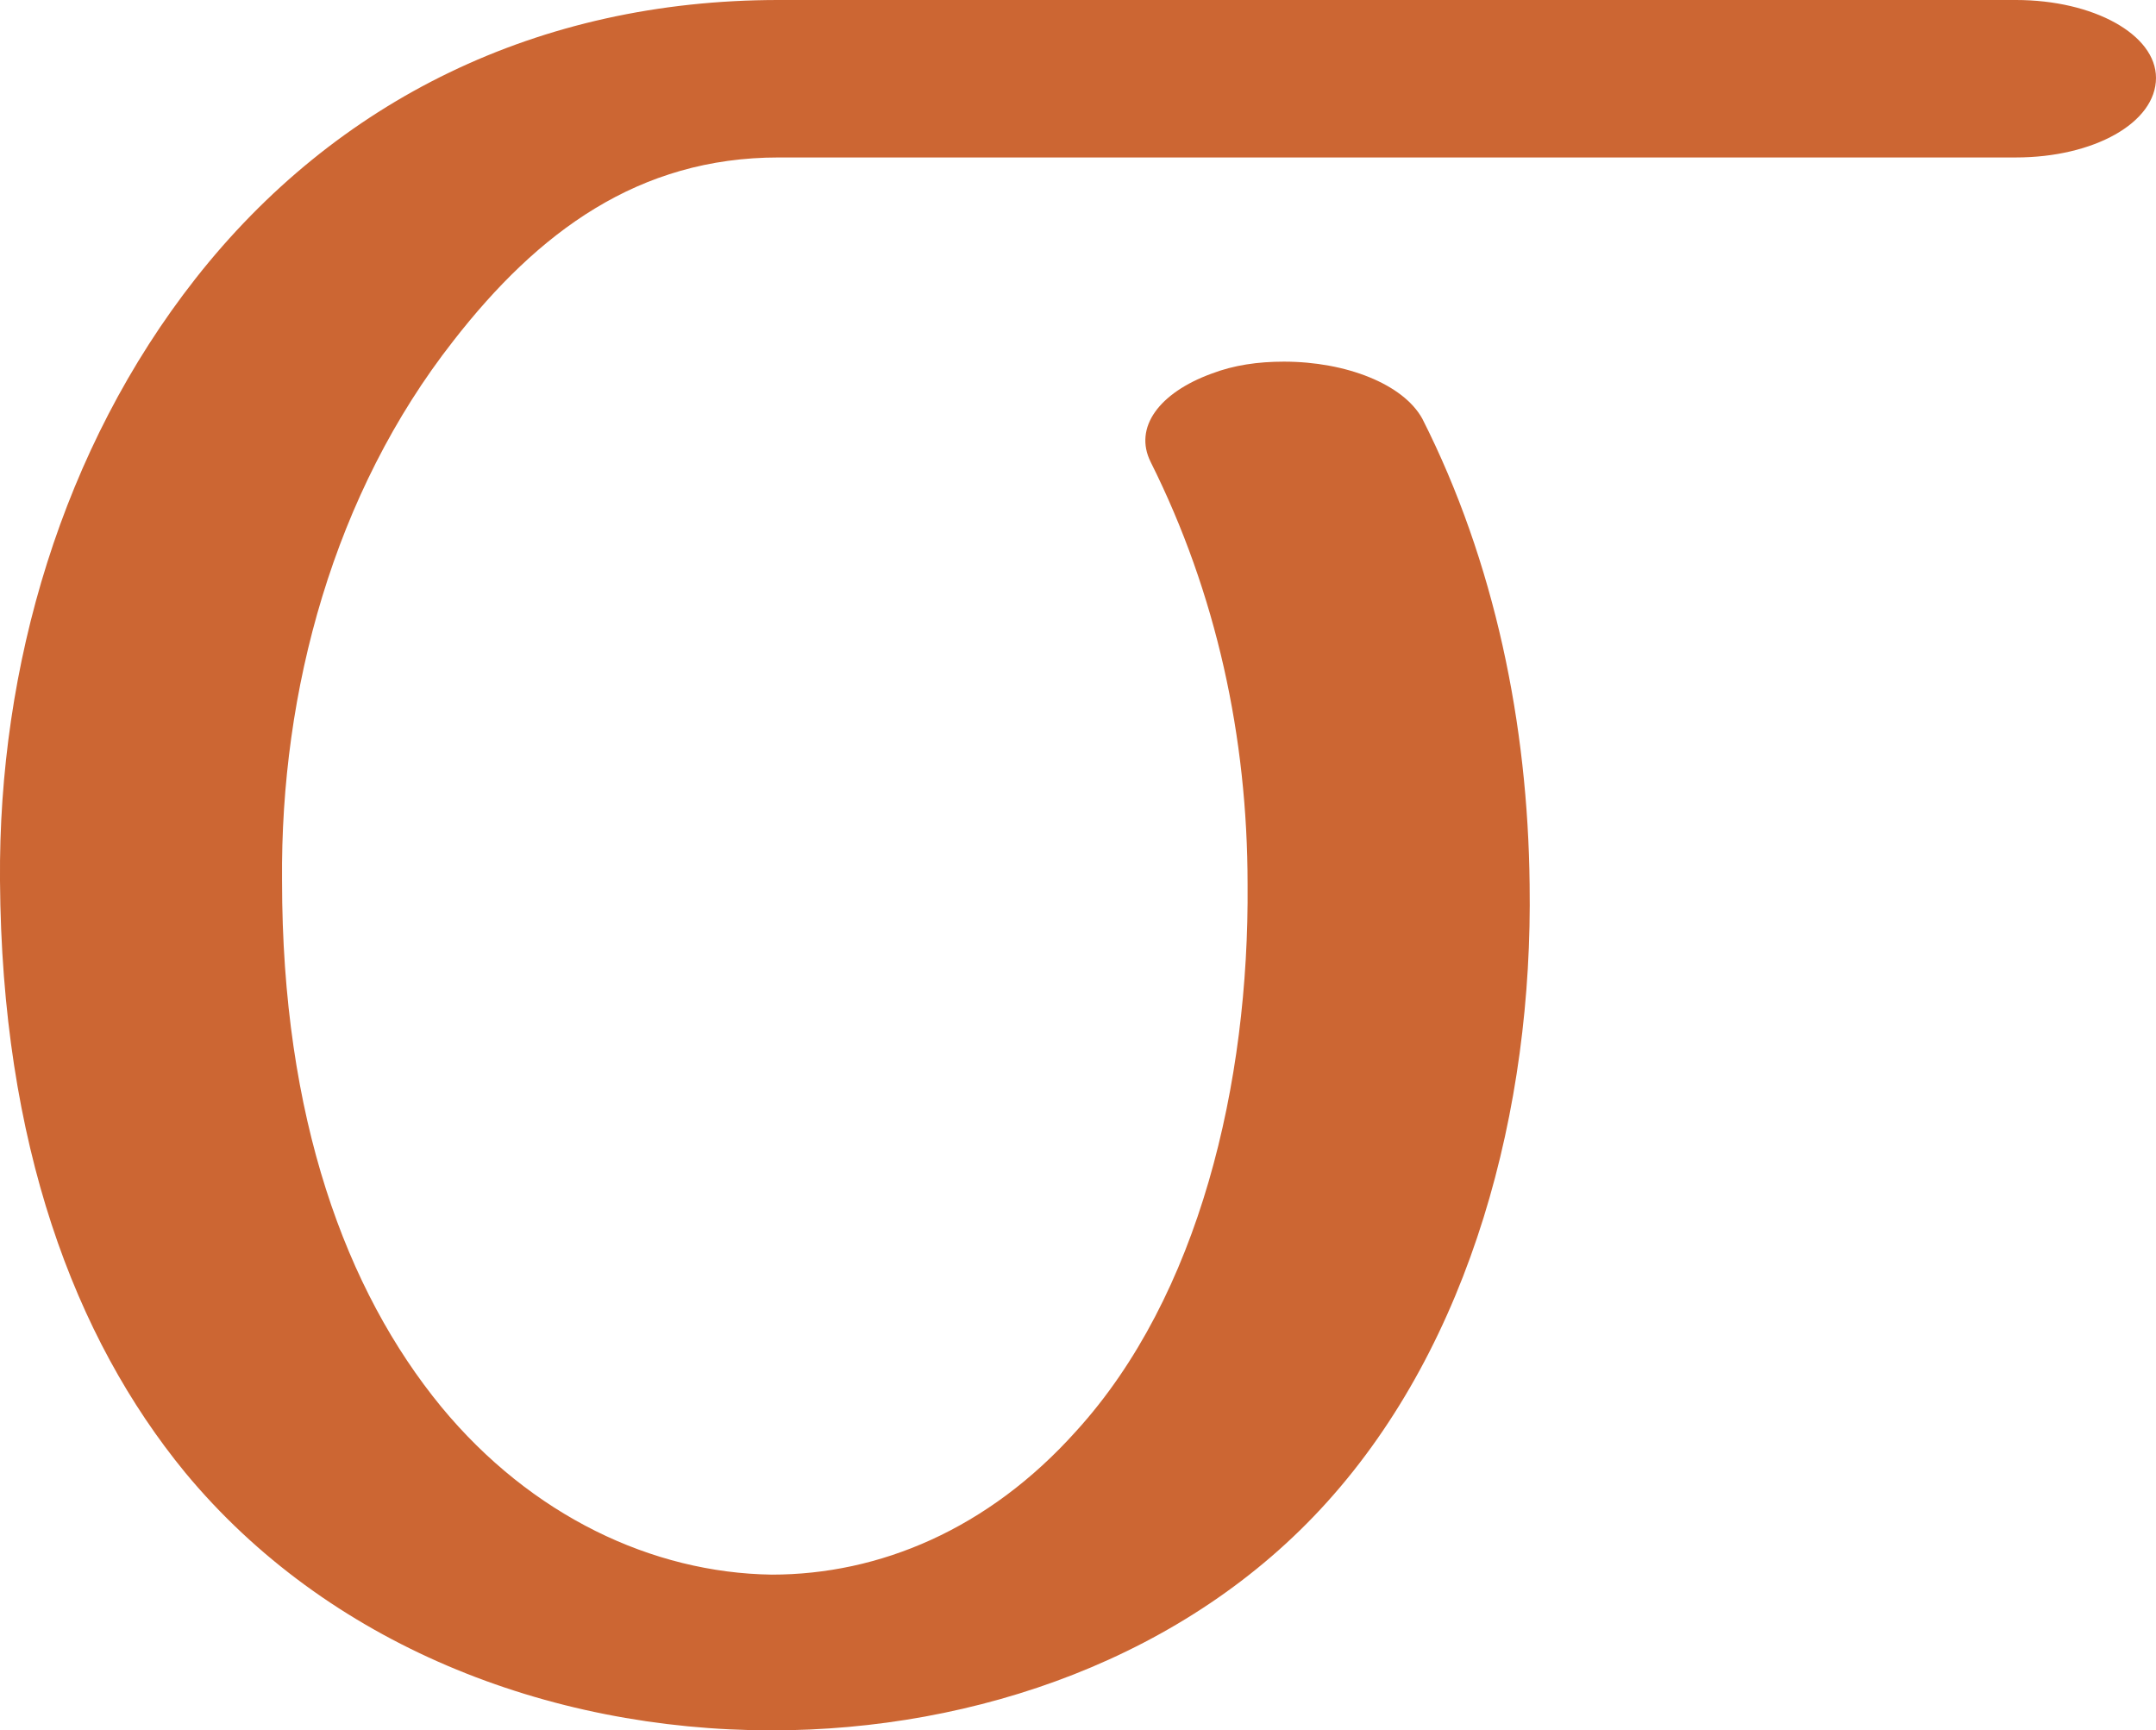<?xml version="1.0" encoding="UTF-8"?>
<!DOCTYPE svg PUBLIC "-//W3C//DTD SVG 1.1//EN" "http://www.w3.org/Graphics/SVG/1.1/DTD/svg11.dtd">
<!-- Creator: CorelDRAW X8 -->
<svg xmlns="http://www.w3.org/2000/svg" xml:space="preserve" width="1246px" height="1000px" version="1.1" style="shape-rendering:geometricPrecision; text-rendering:geometricPrecision; image-rendering:optimizeQuality; fill-rule:evenodd; clip-rule:evenodd"
viewBox="0 0 1246 1000"
 xmlns:xlink="http://www.w3.org/1999/xlink">
 <defs>
  <style type="text/css">
   <![CDATA[
    .fil0 {fill:#CC6633;fill-rule:nonzero}
   ]]>
  </style>
 </defs>
 <g id="Layer_x0020_1">
  <path class="fil0" d="M665 267c-10,-20 5,-40 35,-51 13,-5 27,-7 42,-7 36,0 69,13 80,33 42,83 61,177 62,269 2,130 -34,265 -117,357 -81,90 -203,132 -321,132 -130,0 -257,-50 -339,-149 -64,-78 -106,-190 -107,-342 -1,-124 36,-250 113,-348 81,-103 198,-161 337,-161l715 0c45,0 81,20 81,45 0,26 -36,46 -81,46l-715 0c-81,0 -139,43 -188,106 -69,88 -100,202 -99,312 0,137 37,237 92,304 52,63 122,96 191,97 62,0 125,-26 176,-83 71,-78 100,-201 99,-316 0,-85 -18,-168 -56,-244z"/>
 </g>
</svg>

